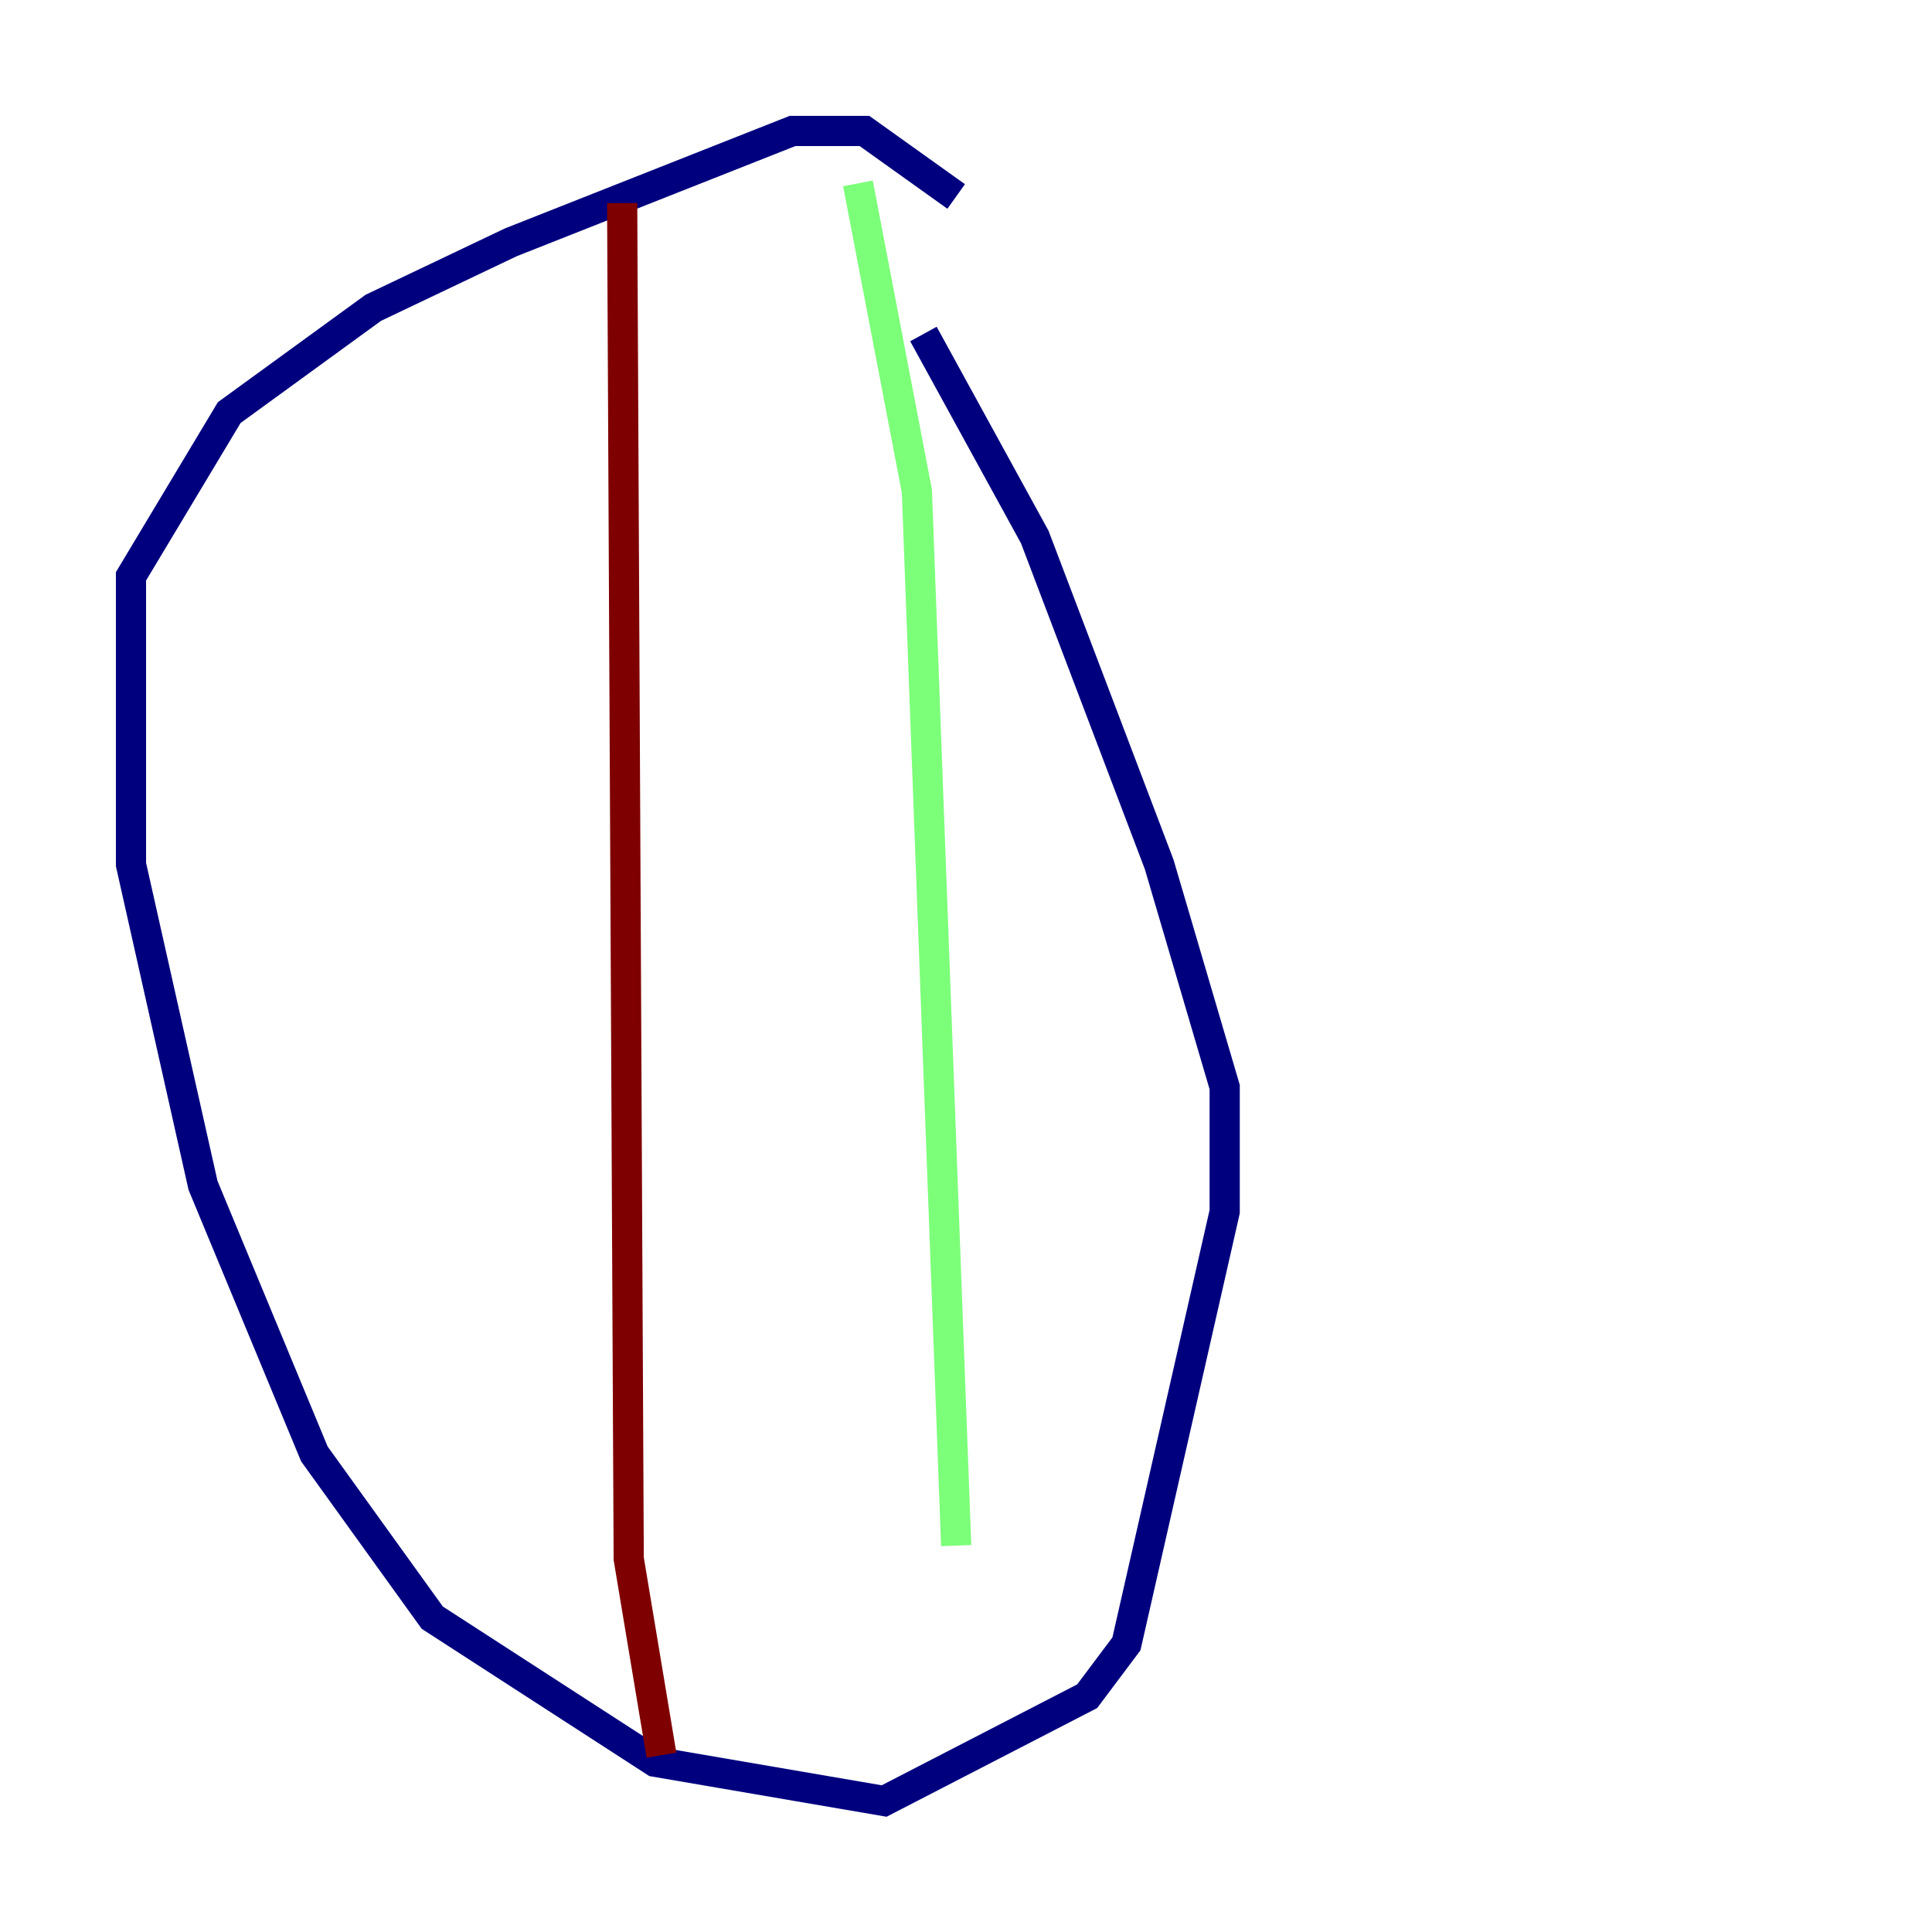 <?xml version="1.0" encoding="utf-8" ?>
<svg baseProfile="tiny" height="128" version="1.2" viewBox="0,0,128,128" width="128" xmlns="http://www.w3.org/2000/svg" xmlns:ev="http://www.w3.org/2001/xml-events" xmlns:xlink="http://www.w3.org/1999/xlink"><defs /><polyline fill="none" points="63.349,13.017 57.275,8.678 52.502,8.678 33.844,16.054 24.732,20.393 15.186,27.336 8.678,38.183 8.678,57.275 13.451,78.536 20.827,96.325 28.637,107.173 43.39,116.719 58.576,119.322 72.027,112.38 74.63,108.909 81.139,80.271 81.139,72.027 76.8,57.275 68.556,35.58 61.18,22.129" stroke="#00007f" stroke-width="2" /><polyline fill="none" points="56.841,12.149 60.746,32.542 63.349,102.4" stroke="#7cff79" stroke-width="2" /><polyline fill="none" points="41.22,13.451 41.654,103.268 43.824,116.285" stroke="#7f0000" stroke-width="2" /></svg>